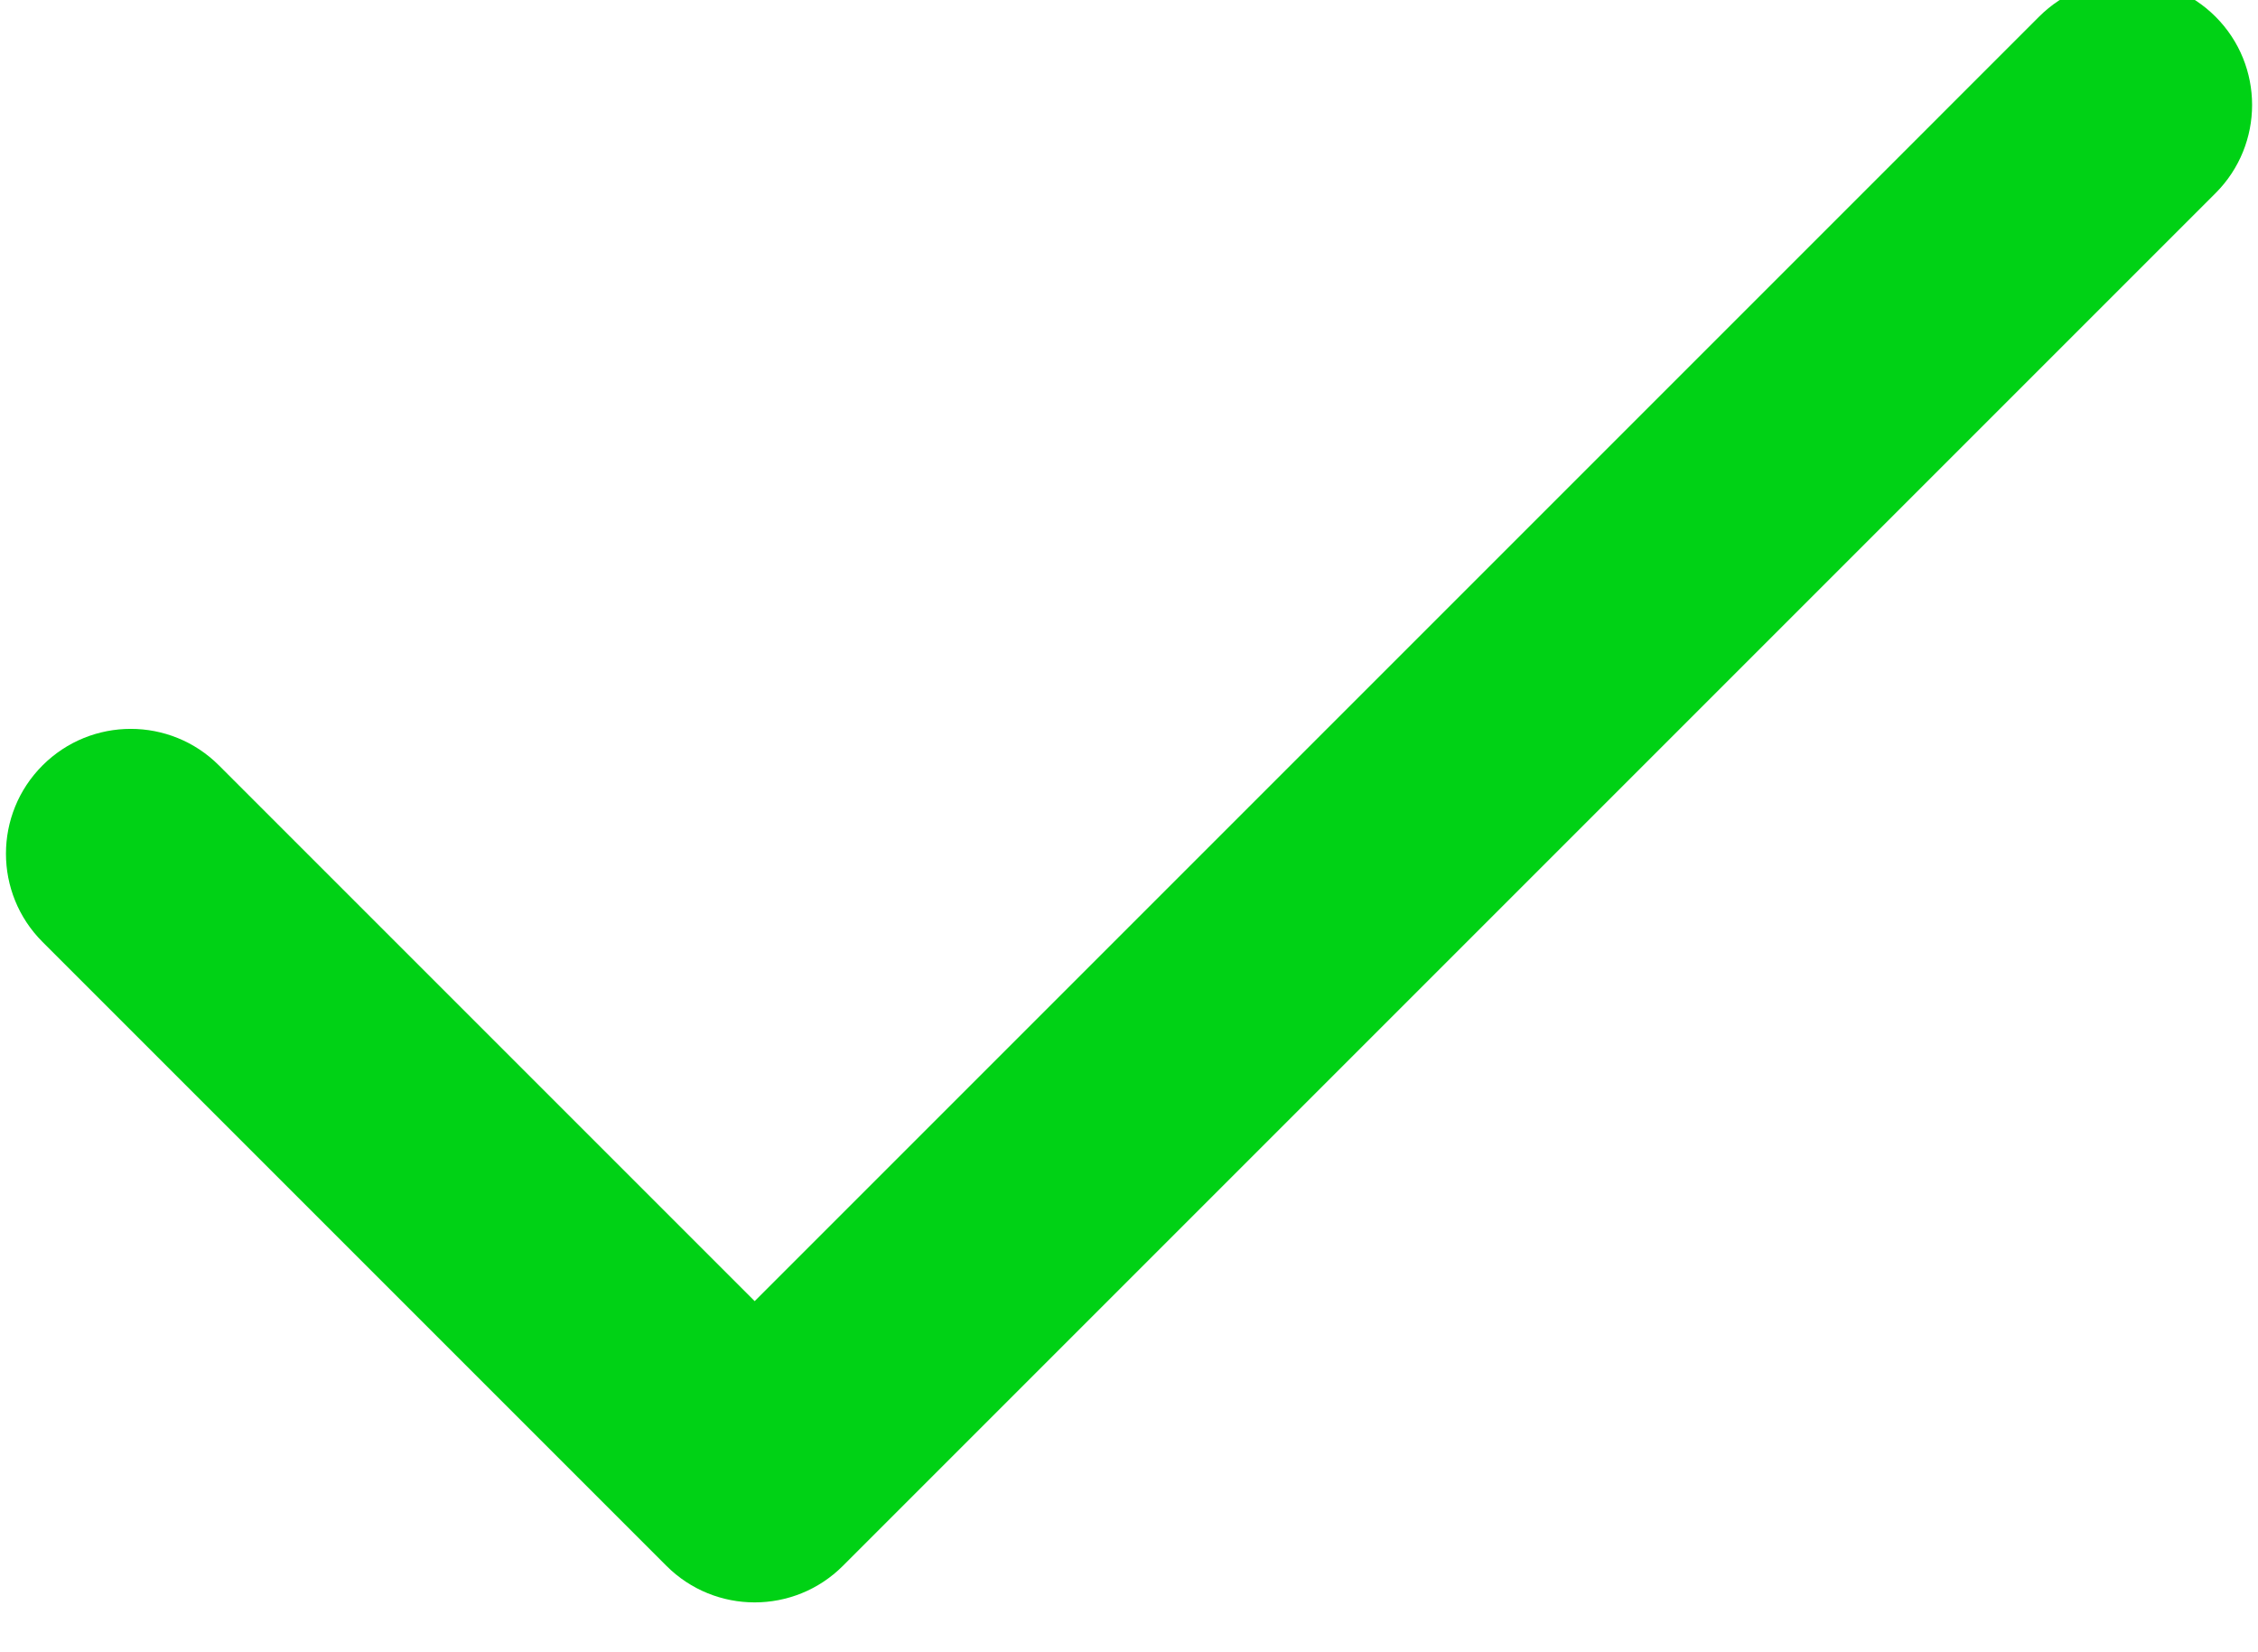 <svg width="82" height="60" viewBox="0 0 82 60" fill="none" xmlns="http://www.w3.org/2000/svg" xmlns:xlink="http://www.w3.org/1999/xlink">
<path d="M80.458,7.015C82.228,5.245 82.228,2.376 80.458,0.606C78.688,-1.163 75.819,-1.163 74.049,0.606L80.458,7.015ZM27.406,53.658L24.202,56.863C25.971,58.632 28.841,58.632 30.61,56.863L27.406,53.658ZM7.952,27.796C6.183,26.026 3.313,26.026 1.544,27.796C-0.226,29.566 -0.226,32.435 1.544,34.205L7.952,27.796ZM74.049,0.606L24.202,50.454L30.61,56.863L80.458,7.015L74.049,0.606ZM30.61,50.454L7.952,27.796L1.544,34.205L24.202,56.863L30.61,50.454Z" fill="#00D215"/>
</svg>

